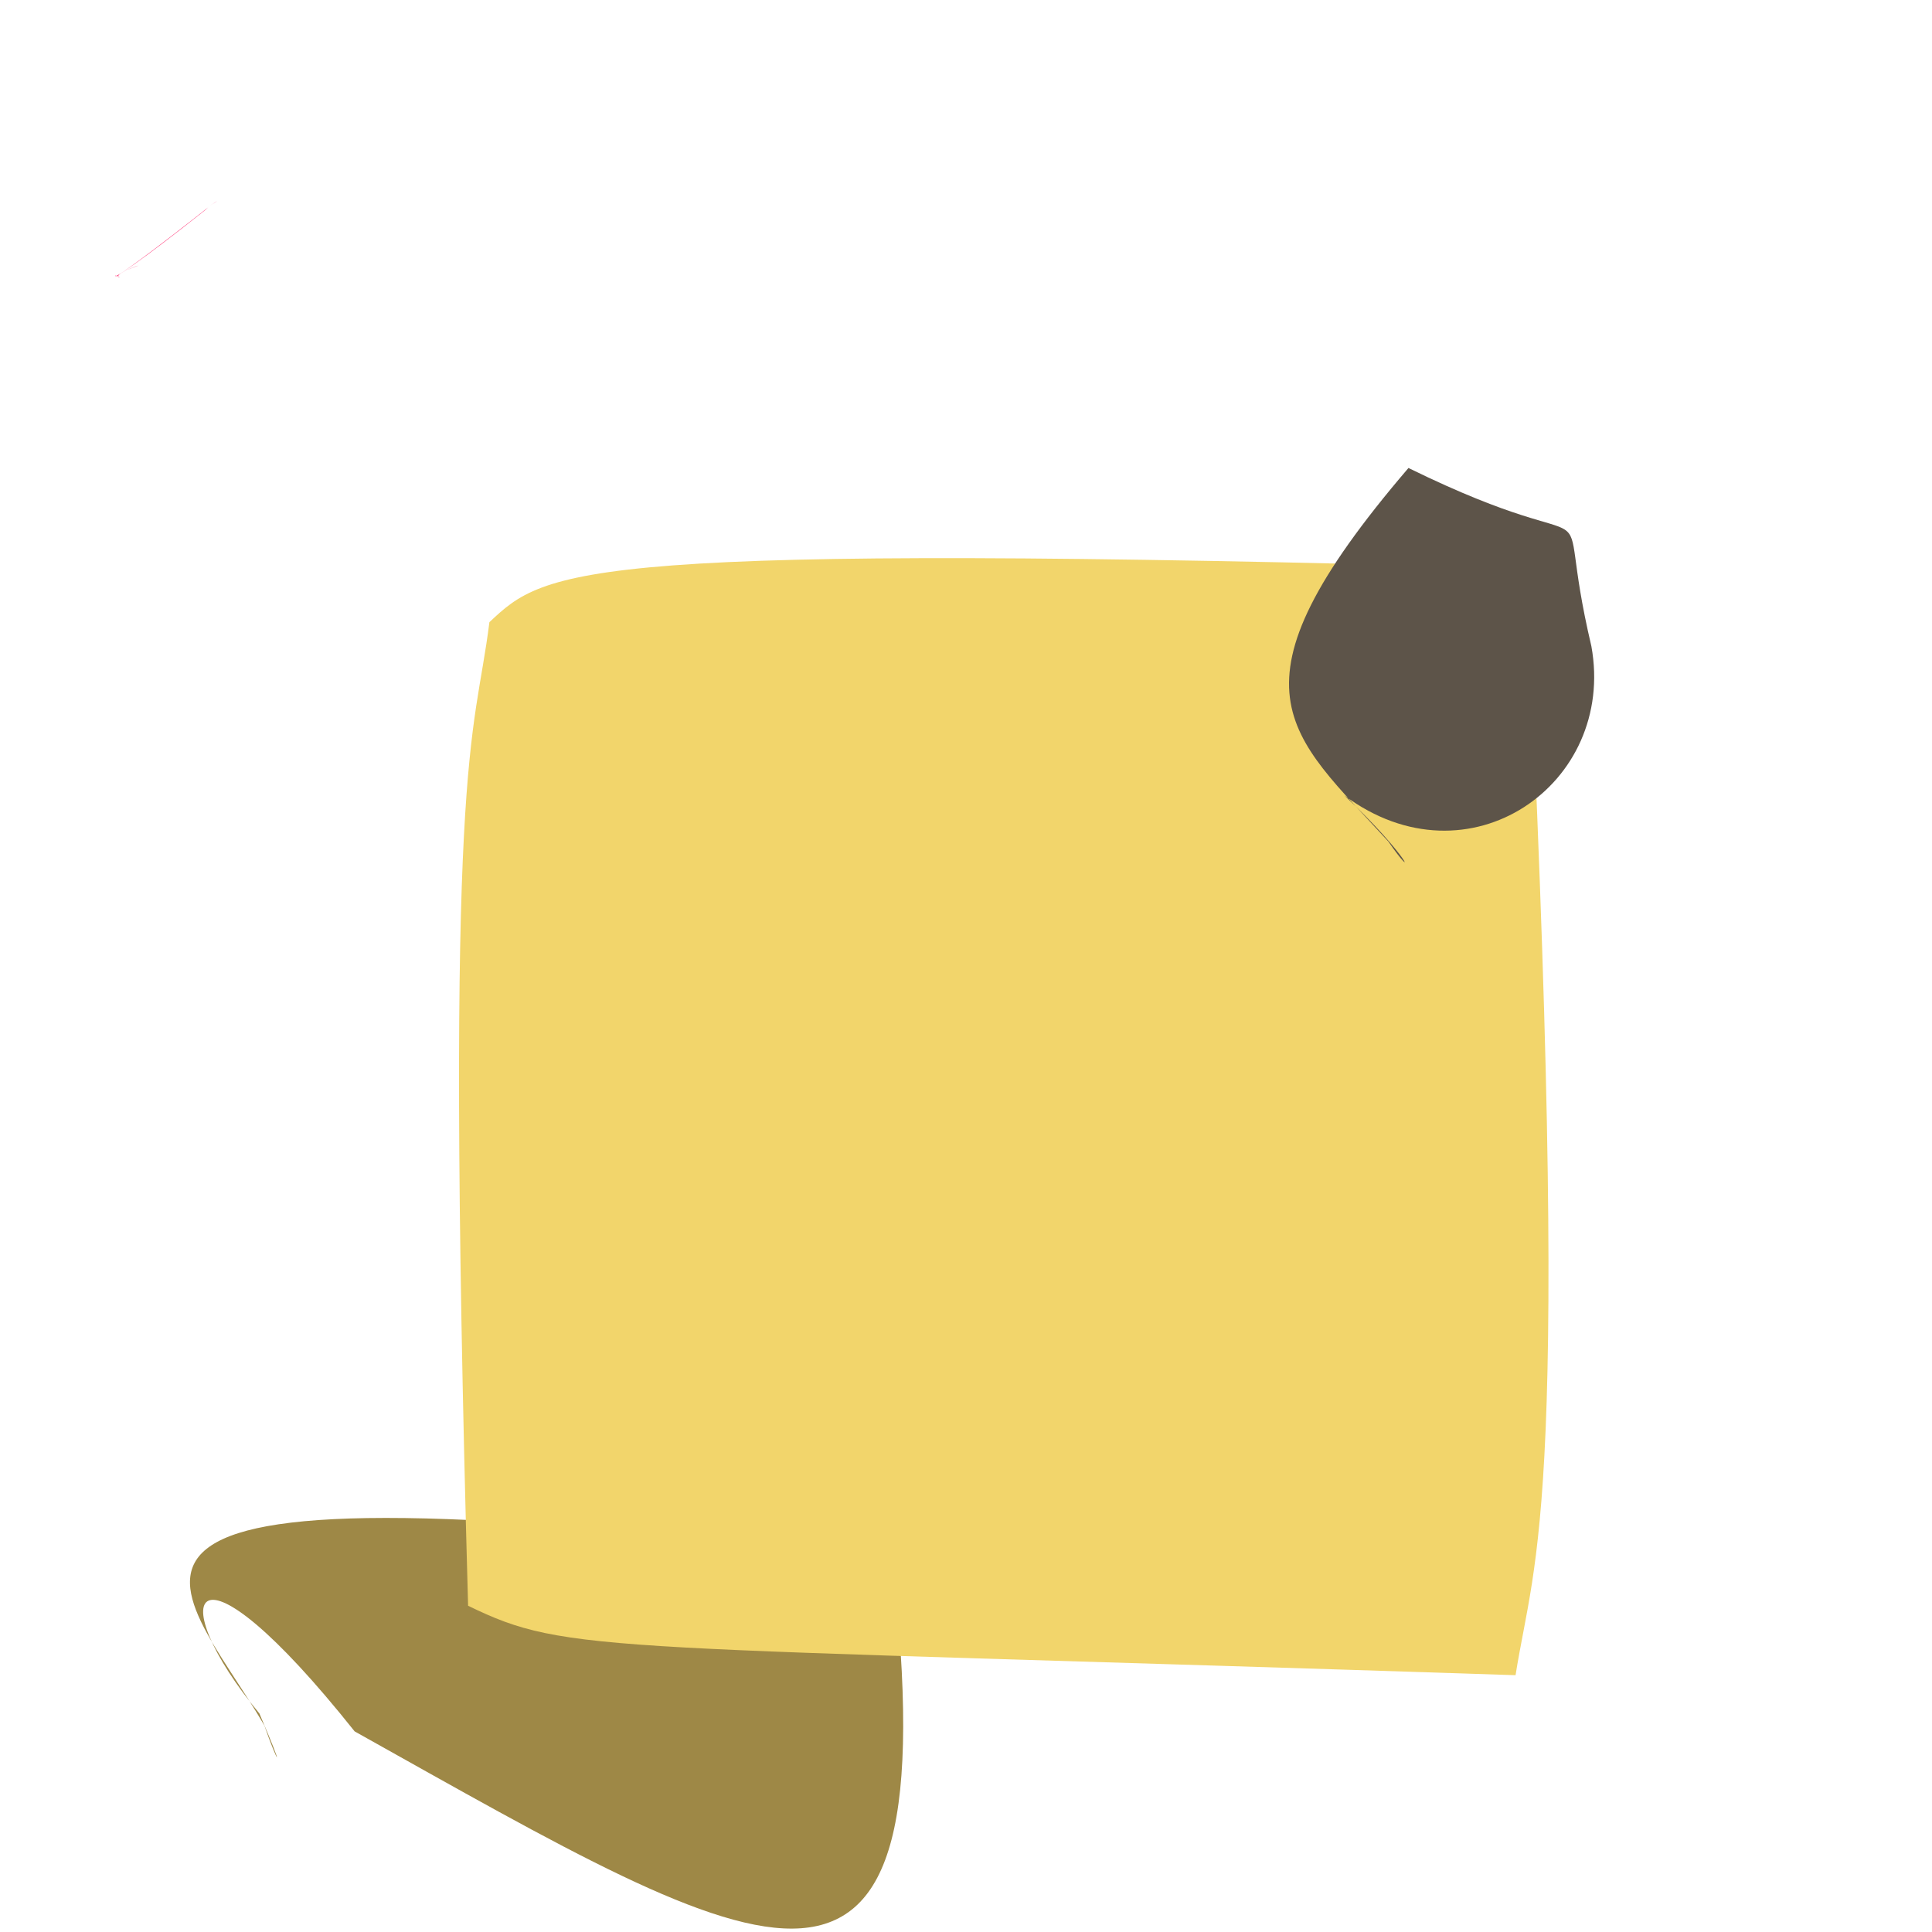 <?xml version="1.0" ?>
<svg height="512" version="1.1" width="512" xmlns="http://www.w3.org/2000/svg">
  <defs/>
  <g>
    <path d="M 56.135 54.187 C 59.243 52.331 56.057 53.929 54.438 55.633 C 37.434 69.177 29.929 74.124 30.582 73.018 C 34.101 73.916 27.048 73.739 36.741 70.363 C 29.583 72.318 21.833 81.361 56.135 54.187" fill="rgb(255, 64, 126)" opacity="1.0" stroke-width="2.0"/>
    <path d="M 236.472 413.589 C 252.149 551.656 203.771 520.23 93.984 458.836 C 50.231 403.891 42.909 422.978 68.735 454.087 C 75.81 470.513 73.614 467.537 70.071 457.311 C 47.494 418.068 -0.264 383.723 236.472 413.589" fill="rgb(158, 136, 70)" opacity="1.0" stroke-width="2.0"/>
    <path d="M 124.05 425.542 C 117.654 196.896 125.592 197.514 129.697 164.881 C 144.791 150.719 152.803 143.662 404.403 150.623 C 416.832 400.633 406.775 411.45 401.641 443.943 C 157.966 435.881 150.894 438.582 124.05 425.542" fill="rgb(242, 213, 107)" opacity="1.0" stroke-width="2.0"/>
    <path d="M 421.732 171.26 C 428.375 207.816 389.158 235.311 356.294 210.82 C 373.741 227.276 375.65 234.208 367.939 223.026 C 341.787 194.271 322.703 183.048 373.258 124.022 C 430.294 151.982 410.588 123.906 421.732 171.26" fill="rgb(93, 84, 73)" opacity="1.0" stroke-width="2.0"/>
  </g>
</svg>
